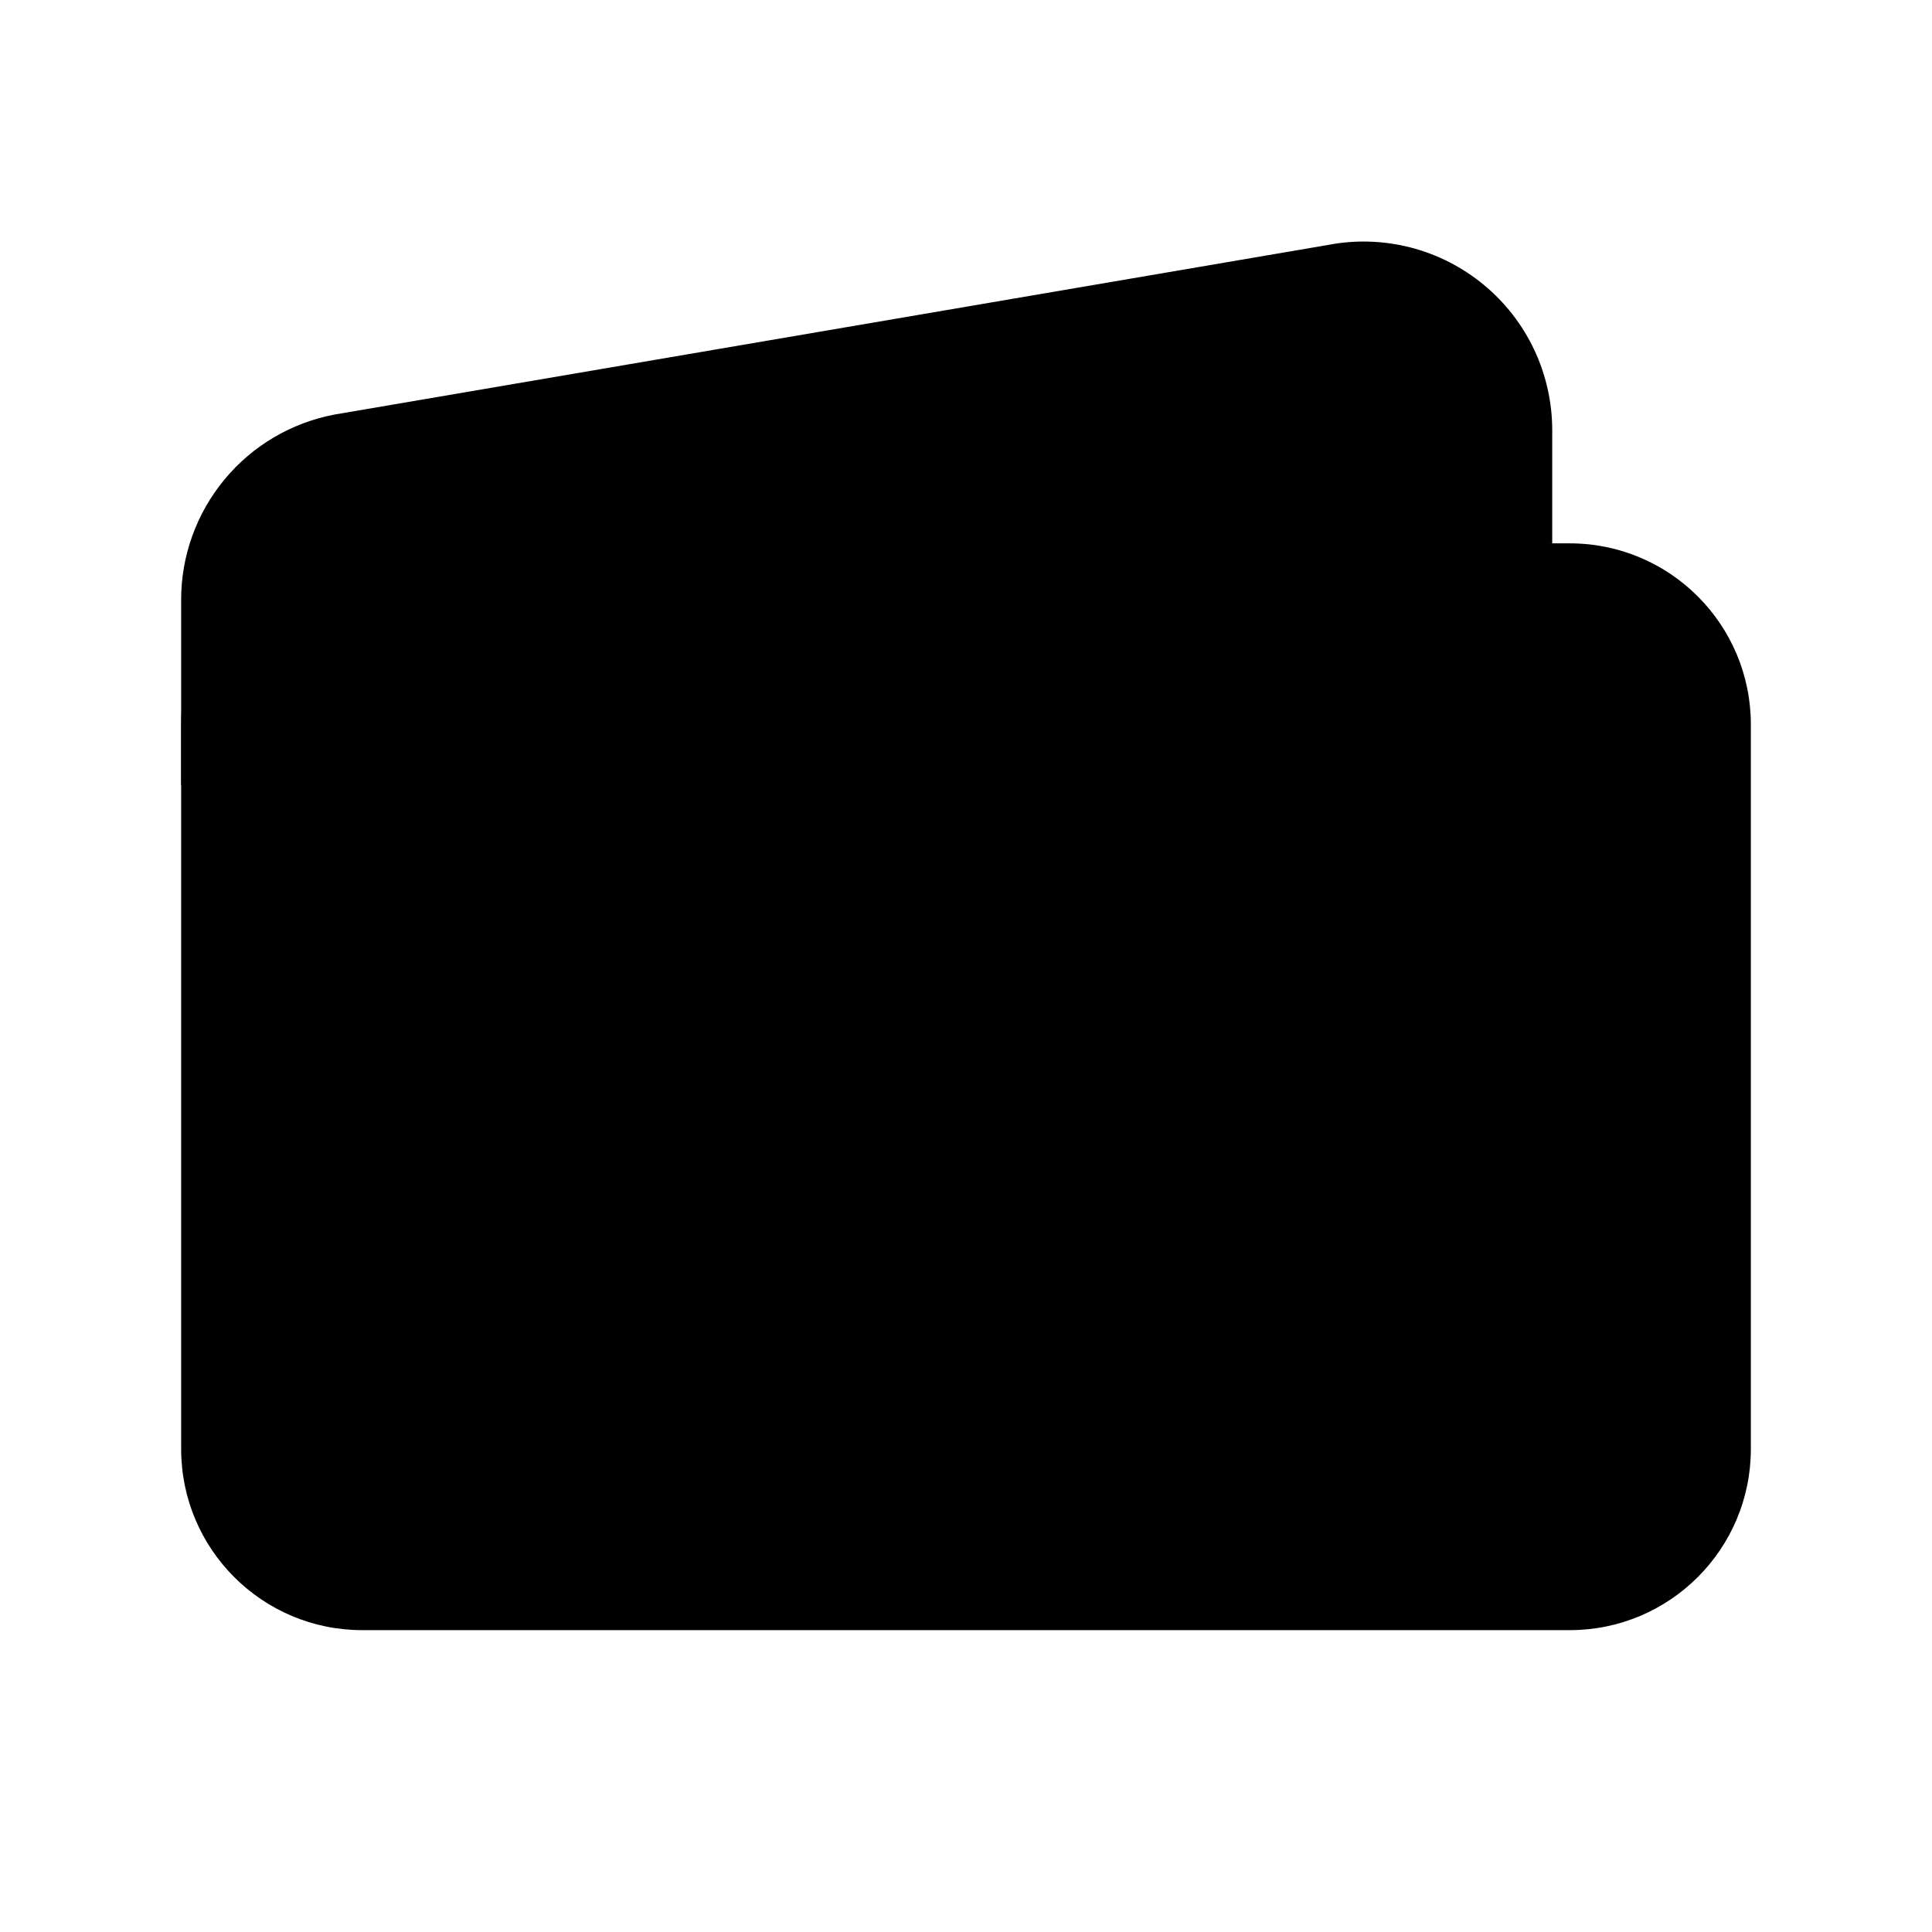 <svg width="21" height="21" viewBox="0 0 21 21"  xmlns="http://www.w3.org/2000/svg">
<path d="M17.062 5.906H3.938C2.85 5.906 1.969 6.788 1.969 7.875V15.75C1.969 16.837 2.85 17.719 3.938 17.719H17.062C18.15 17.719 19.031 16.837 19.031 15.75V7.875C19.031 6.788 18.15 5.906 17.062 5.906Z" stroke-width="1.25" stroke-linejoin="round"/>
<path d="M16.872 5.906V4.676C16.872 4.374 16.805 4.076 16.677 3.803C16.548 3.53 16.361 3.288 16.128 3.096C15.896 2.904 15.624 2.765 15.332 2.69C15.039 2.615 14.734 2.605 14.438 2.662L3.636 4.506C3.167 4.595 2.743 4.845 2.439 5.213C2.135 5.581 1.968 6.044 1.969 6.521V8.531" stroke-width="1.25" stroke-linejoin="round"/>
<path d="M15.094 13.125C14.834 13.125 14.58 13.048 14.365 12.904C14.149 12.76 13.98 12.555 13.881 12.315C13.782 12.075 13.756 11.811 13.806 11.556C13.857 11.302 13.982 11.068 14.166 10.884C14.349 10.701 14.583 10.576 14.838 10.525C15.092 10.475 15.356 10.501 15.596 10.6C15.836 10.699 16.041 10.867 16.185 11.083C16.329 11.299 16.406 11.553 16.406 11.812C16.406 12.161 16.268 12.494 16.022 12.741C15.776 12.987 15.442 13.125 15.094 13.125Z" />
</svg>

